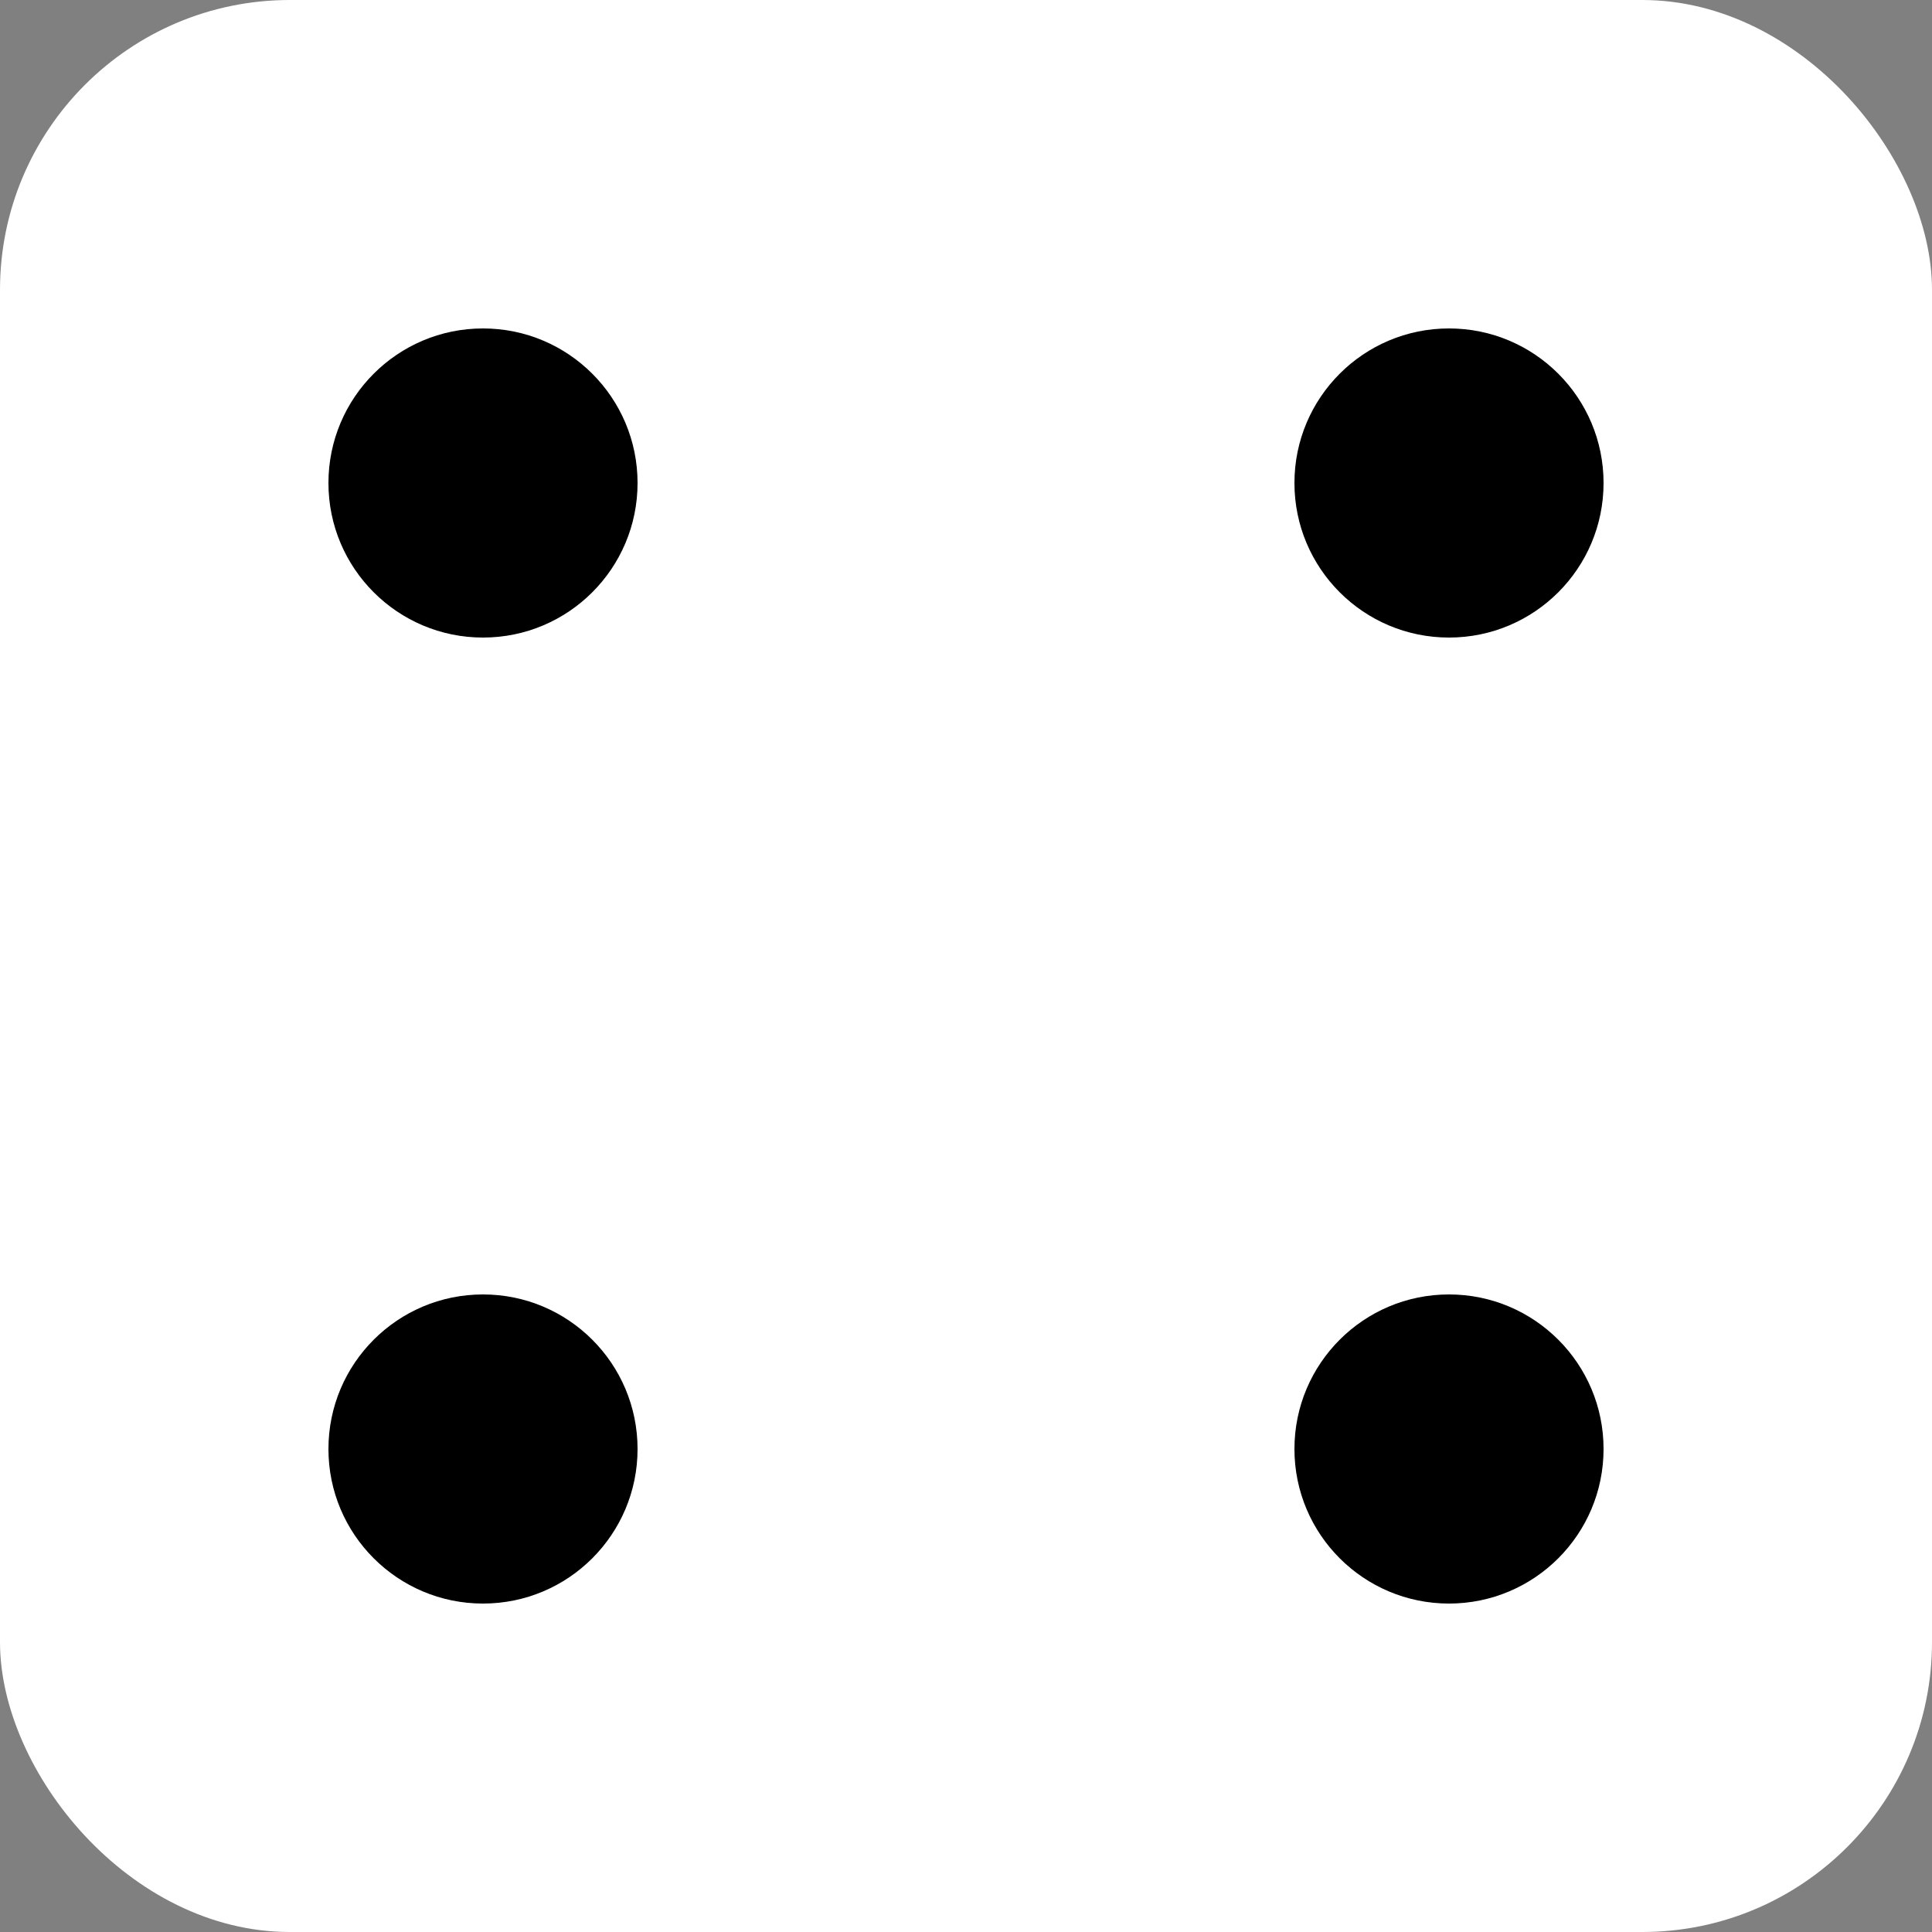 <svg xmlns="http://www.w3.org/2000/svg" viewBox="0 0 100 100"><rect x="0" y="0" width="100" height="100" fill="#808080" stroke="none"/><rect rx="15" width="100" height="100" fill="#fff"/><circle cx="25" cy="25" r="8" fill="#000"/><circle cx="75" cy="25" r="8" fill="#000"/><circle cx="25" cy="75" r="8" fill="#000"/><circle cx="75" cy="75" r="8" fill="#000"/></svg>